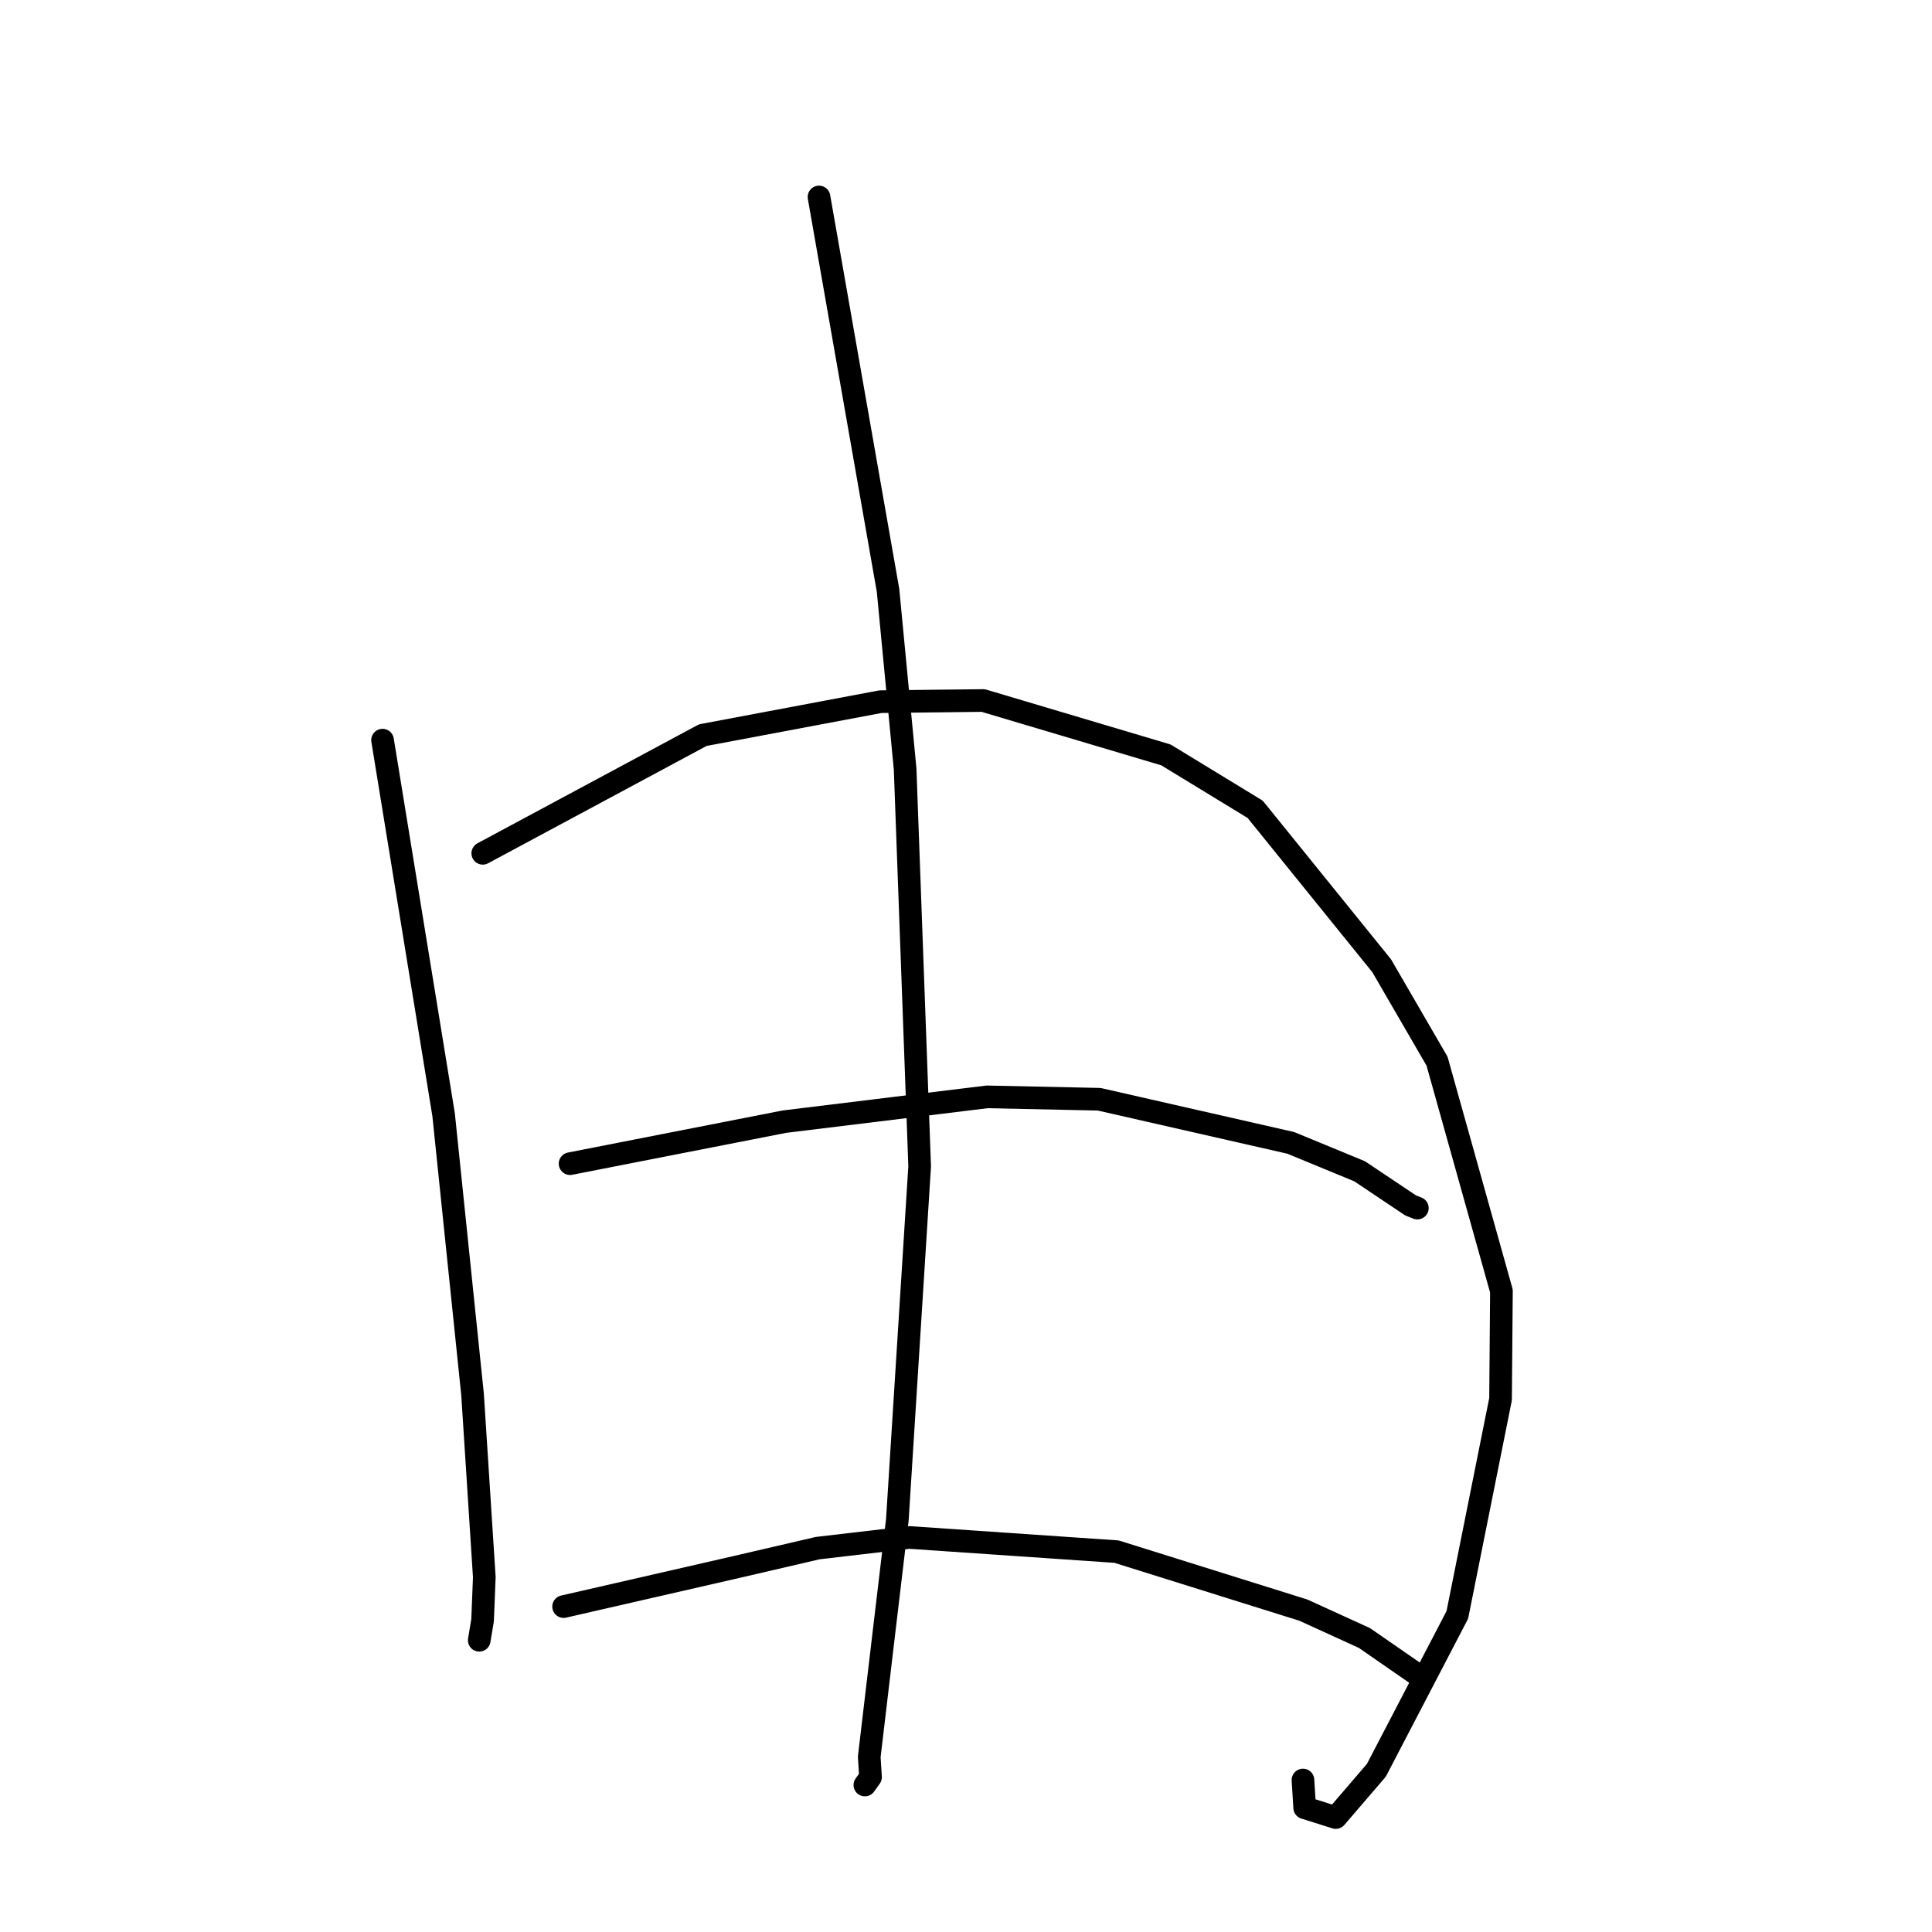 <?xml version="1.0" standalone="no"?>
    <svg width="256" height="256" xmlns="http://www.w3.org/2000/svg" version="1.1">
    <polyline stroke="black" stroke-width="3" stroke-linecap="round" fill="transparent" stroke-linejoin="round" points="50.69 98.073 58.781 147.705 62.616 184.776 64.173 208.985 63.945 214.688 63.545 217.087 63.505 217.327 63.503 217.344 " />
        <polyline stroke="black" stroke-width="3" stroke-linecap="round" fill="transparent" stroke-linejoin="round" points="63.97 113.066 93.123 97.409 116.671 92.975 130.279 92.822 154.49 100.027 166.317 107.239 183.079 127.966 190.414 140.608 198.948 171.071 198.831 185.394 193.103 213.98 182.373 234.574 176.996 240.835 172.877 239.537 172.65 235.862 " />
        <polyline stroke="black" stroke-width="3" stroke-linecap="round" fill="transparent" stroke-linejoin="round" points="108.523 26.102 117.671 78.234 119.934 101.91 121.86 154.546 118.904 201.373 117.166 215.991 115.179 232.795 115.348 235.482 114.669 236.429 114.601 236.524 " />
        <polyline stroke="black" stroke-width="3" stroke-linecap="round" fill="transparent" stroke-linejoin="round" points="75.537 154.192 103.943 148.625 130.794 145.341 145.643 145.656 171.029 151.436 180.153 155.198 186.911 159.724 187.723 160.044 187.805 160.077 187.808 160.078 " />
        <polyline stroke="black" stroke-width="3" stroke-linecap="round" fill="transparent" stroke-linejoin="round" points="74.68 212.882 97.63 207.624 108.352 205.134 120.461 203.718 147.948 205.599 172.701 213.349 180.793 217.044 188.18 222.156 188.449 222.392 " />
        </svg>